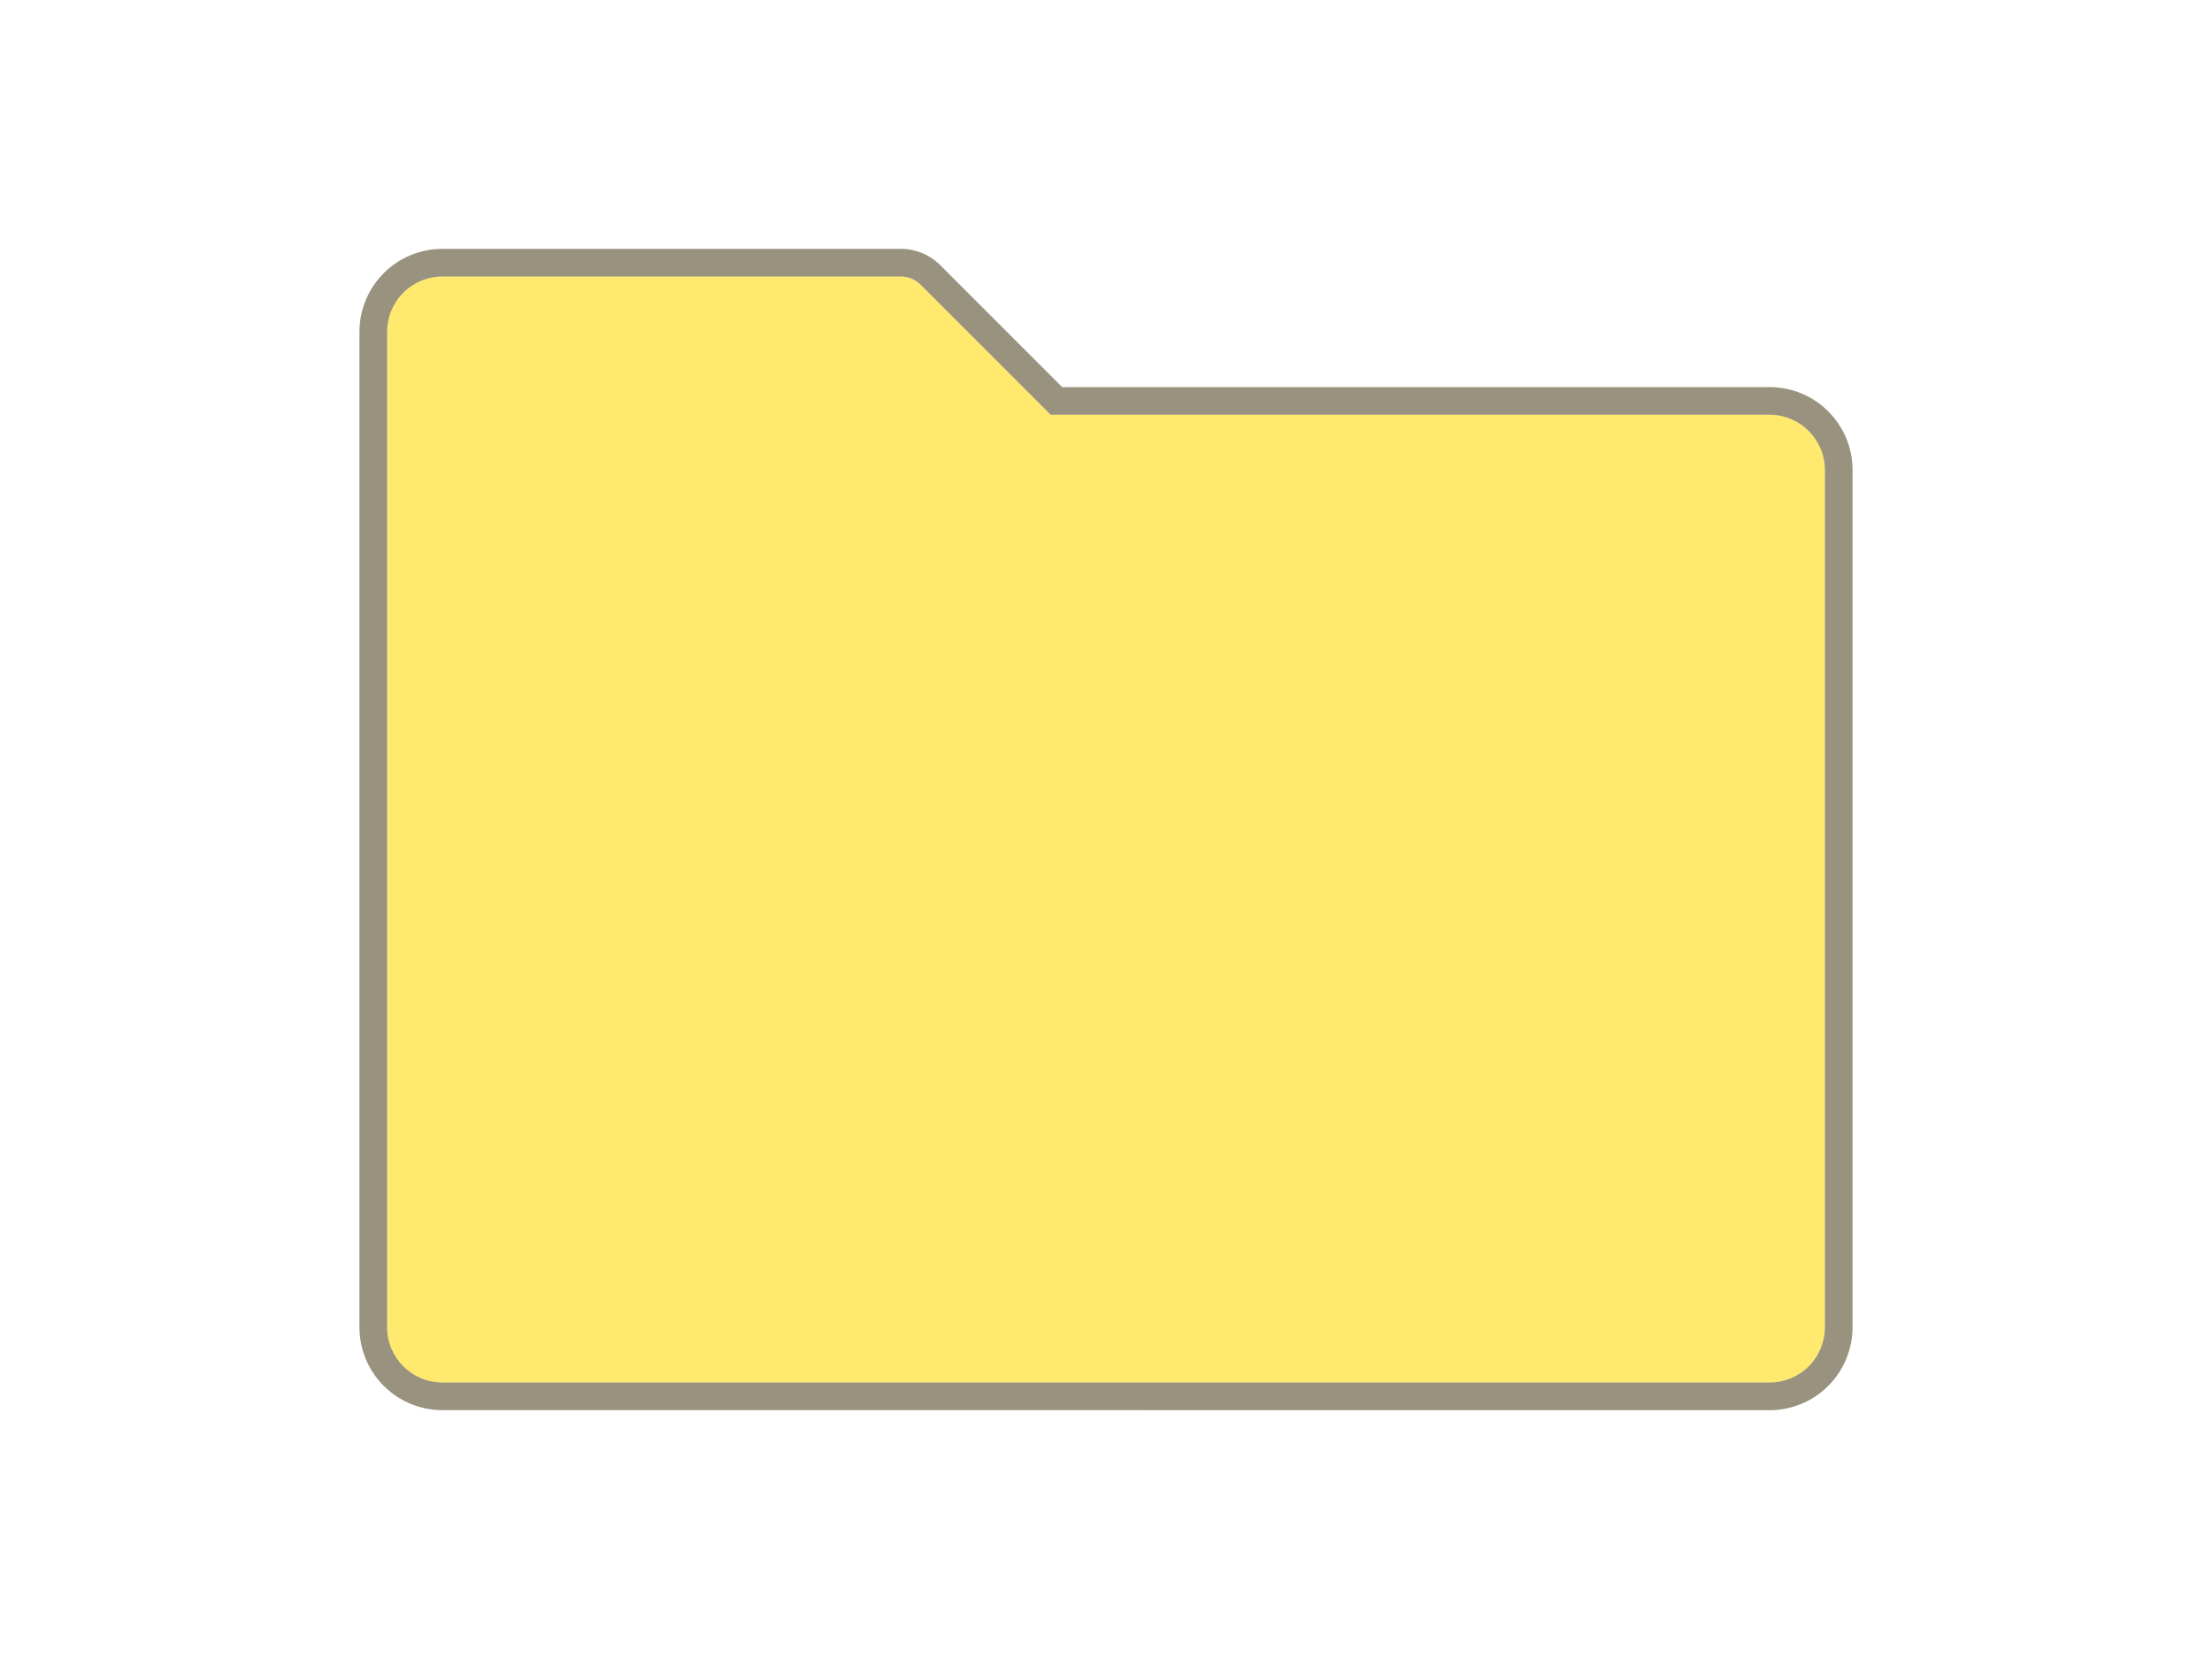 <svg xmlns="http://www.w3.org/2000/svg" xmlns:xlink="http://www.w3.org/1999/xlink" width="80" height="60" version="1.1" xml:space="preserve" style="fill-rule:evenodd;clip-rule:evenodd;stroke-linejoin:round;stroke-miterlimit:2"><rect width="80" height="60" x="0" y="0" style="fill:#393939;fill-opacity:0"/><g><path d="M64,50.001C64.53,50.001 65.039,49.79 65.414,49.415C65.789,49.04 66,48.531 66,48.001L66,17C66,15.895 65.105,15 64,15L38,15C38,15 34.363,11.363 33.293,10.293C33.105,10.105 32.851,10 32.586,10L16,10C15.47,10 14.961,10.211 14.586,10.586C14.211,10.961 14,11.47 14,12L14,48C14,49.105 14.895,50 16,50C24.268,50 55.732,50.001 64,50.001Z" style="fill:#ffe96e" transform="matrix(1,-2.61542e-23,-5.05271e-23,1,-2.48653e-05,9.611e-06)"/><path d="M38.414,14L64,14C65.657,14 67,15.343 67,17L67,48.001C67,48.797 66.684,49.56 66.121,50.122C65.559,50.685 64.796,51.001 64,51.001L16,51C14.343,51 13,49.657 13,48L13,12C13,11.204 13.316,10.441 13.879,9.879C14.441,9.316 15.204,9 16,9L32.586,9C33.116,9 33.624,9.21 34,9.586L38.414,14ZM64,50.001C64.53,50.001 65.039,49.79 65.414,49.415C65.789,49.04 66,48.531 66,48.001L66,17C66,15.895 65.105,15 64,15L38,15C38,15 34.363,11.363 33.293,10.293C33.105,10.105 32.851,10 32.586,10L16,10C15.47,10 14.961,10.211 14.586,10.586C14.211,10.961 14,11.47 14,12L14,48C14,49.105 14.895,50 16,50C24.268,50 55.732,50.001 64,50.001Z" style="fill:#332600;fill-opacity:.5" transform="matrix(1,-2.61542e-23,-5.05271e-23,1,-2.48653e-05,9.611e-06)"/></g></svg>